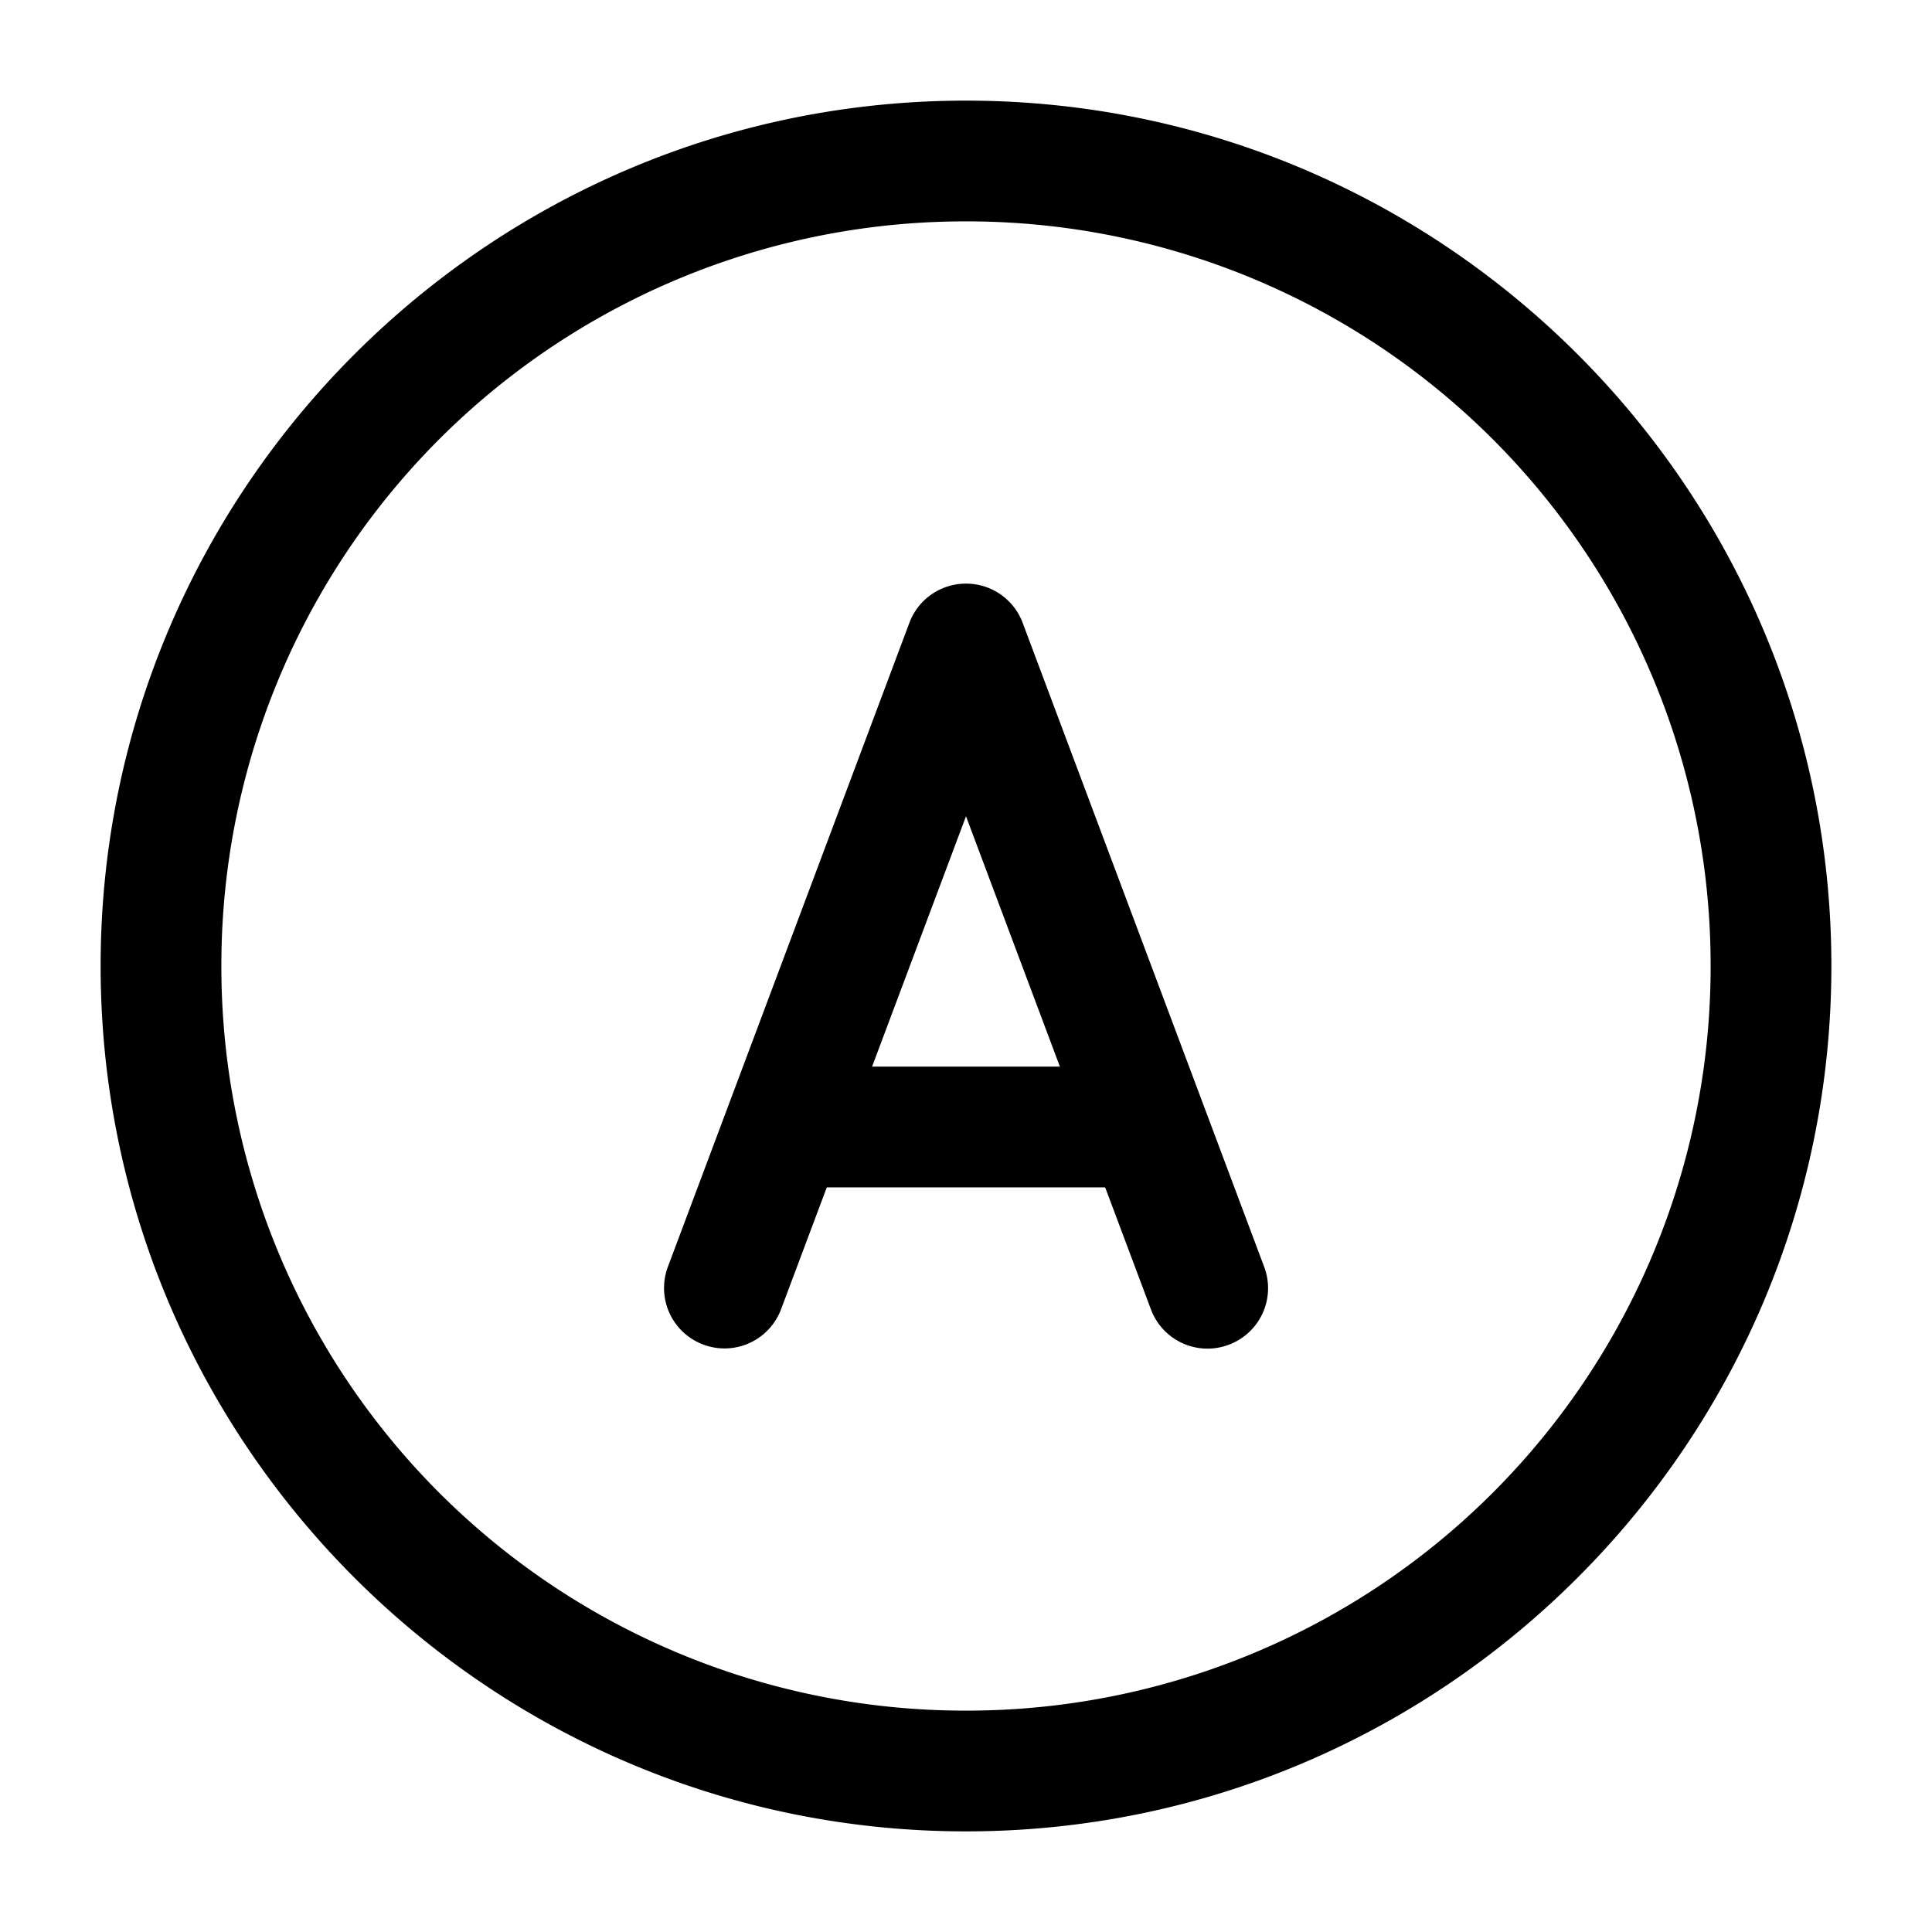 <svg xmlns="http://www.w3.org/2000/svg" width="24" height="24" fill="none" stroke-width="1.5" viewBox="0 0 24 24">
    <path d="M12 1.25C6.072 1.25 1.25 6.072 1.25 12S6.072 22.75 12 22.75 22.75 17.928 22.75 12 17.928 1.25 12 1.25m0 1.5A9.24 9.24 0 0 1 21.25 12 9.24 9.24 0 0 1 12 21.25 9.24 9.24 0 0 1 2.75 12 9.24 9.24 0 0 1 12 2.75" style="color:#000;fill:currentColor;stroke-linecap:round;stroke-linejoin:round;-inkscape-stroke:none"/>
    <path d="M12 7.25a.75.75 0 0 0-.703.486l-3 8a.75.75 0 0 0 .44.967.75.75 0 0 0 .966-.44L12 10.14l2.297 6.125a.75.75 0 0 0 .967.44.75.75 0 0 0 .44-.968l-3-8A.75.75 0 0 0 12 7.25" style="color:#000;fill:currentColor;stroke-linecap:round;stroke-linejoin:round;-inkscape-stroke:none"/>
    <path d="M10 13.25a.75.75 0 0 0-.75.75.75.75 0 0 0 .75.75h4a.75.75 0 0 0 .75-.75.75.75 0 0 0-.75-.75Z" style="color:#000;fill:currentColor;stroke-linecap:round;stroke-linejoin:round;-inkscape-stroke:none"/>
</svg>
